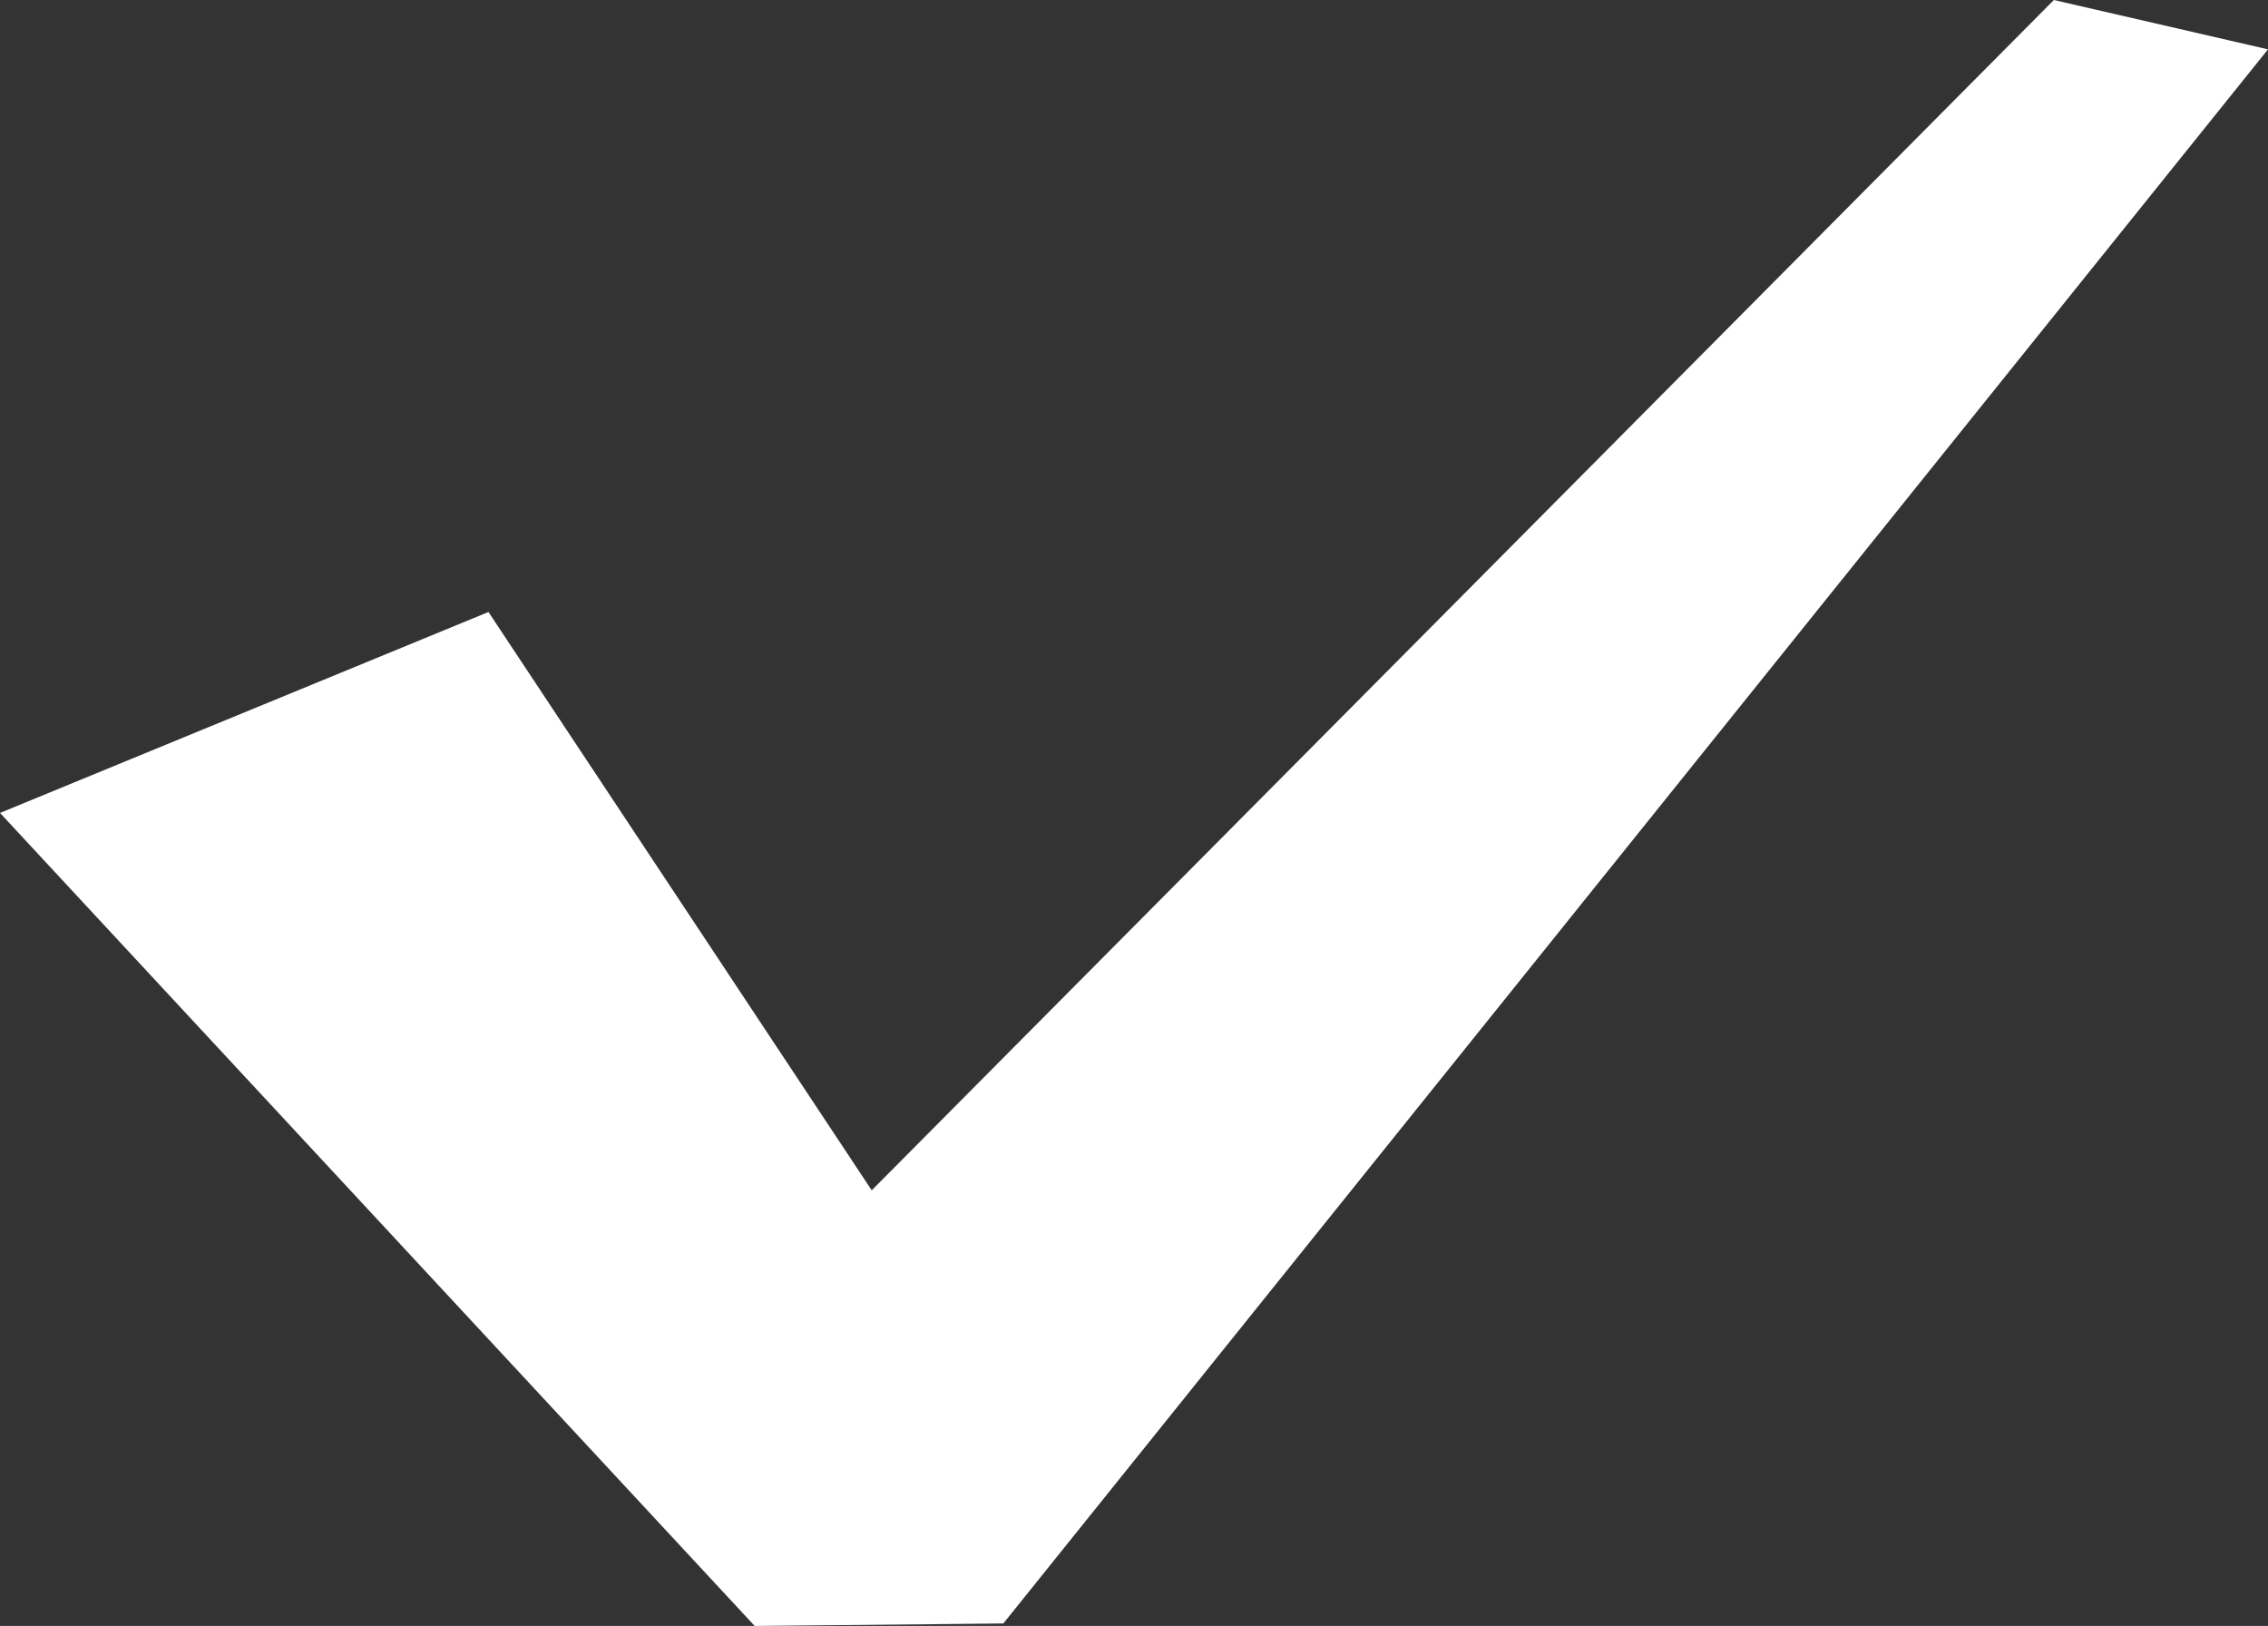 <svg xmlns="http://www.w3.org/2000/svg" viewBox="0 0 273.99 196.39"><rect x="0" y="0" width="273.99" height="196.39" fill="#333333" stroke="none"/><defs><style>.cls-1{fill:#fff;}</style></defs><g id="레이어_2" data-name="레이어 2"><g id="레이어_1-2" data-name="레이어 1"><polygon class="cls-1" points="0 98.19 59.01 73.92 105.31 143.77 248.12 0 273.99 5.96 121.21 196.09 91.17 196.39 0 98.19"/></g></g></svg>